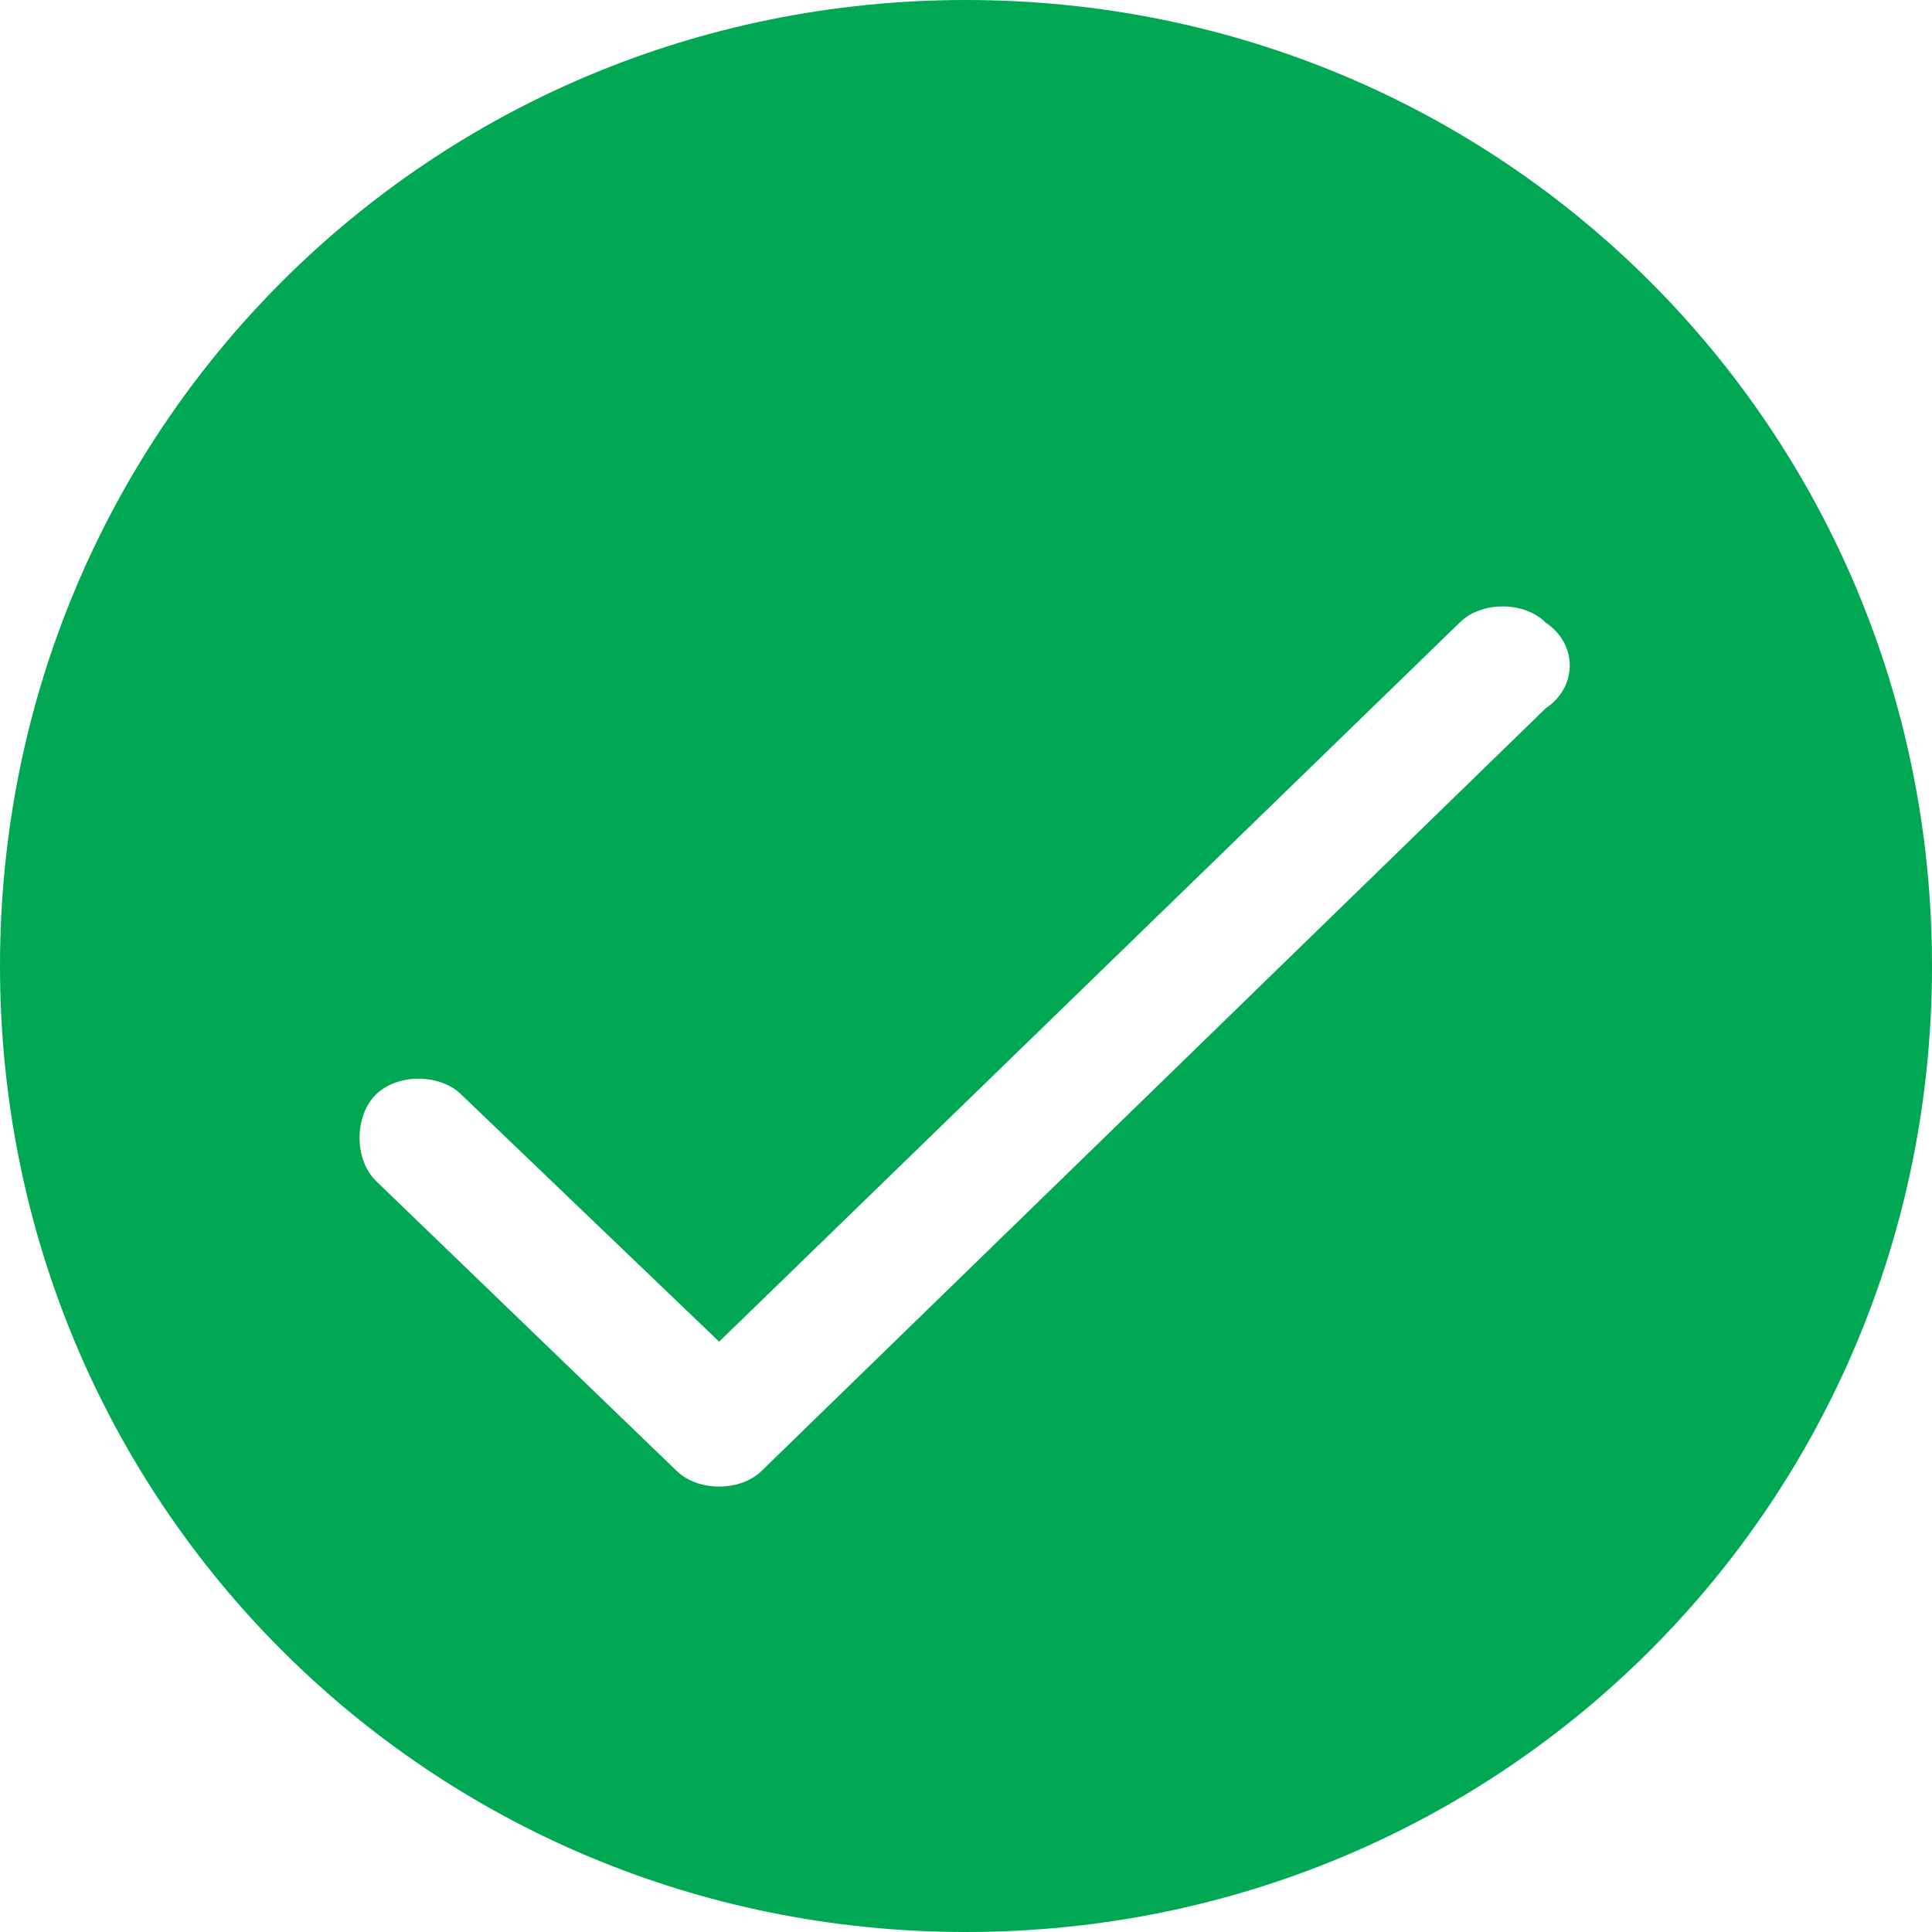 <?xml version="1.0" encoding="utf-8"?>
<!-- Generator: Adobe Illustrator 18.0.0, SVG Export Plug-In . SVG Version: 6.00 Build 0)  -->
<!DOCTYPE svg PUBLIC "-//W3C//DTD SVG 1.1//EN" "http://www.w3.org/Graphics/SVG/1.1/DTD/svg11.dtd">
<svg version="1.1" id="图层_1" xmlns="http://www.w3.org/2000/svg" xmlns:xlink="http://www.w3.org/1999/xlink" x="0px" y="0px"
	 viewBox="0 0 18 18" enable-background="new 0 0 18 18" xml:space="preserve">
<path fill-rule="evenodd" clip-rule="evenodd" fill="#00A854" d="M14.4,6.6l-7.3,7.1c-0.2,0.2-0.6,0.2-0.8,0l-2.8-2.7
	c-0.2-0.2-0.2-0.6,0-0.8c0.2-0.2,0.6-0.2,0.8,0l2.4,2.3l6.9-6.7c0.2-0.2,0.6-0.2,0.8,0C14.7,6,14.7,6.4,14.4,6.6z M9,0C4,0,0,4,0,9
	s4,9,9,9s9-4,9-9S14,0,9,0z"/>
</svg>
